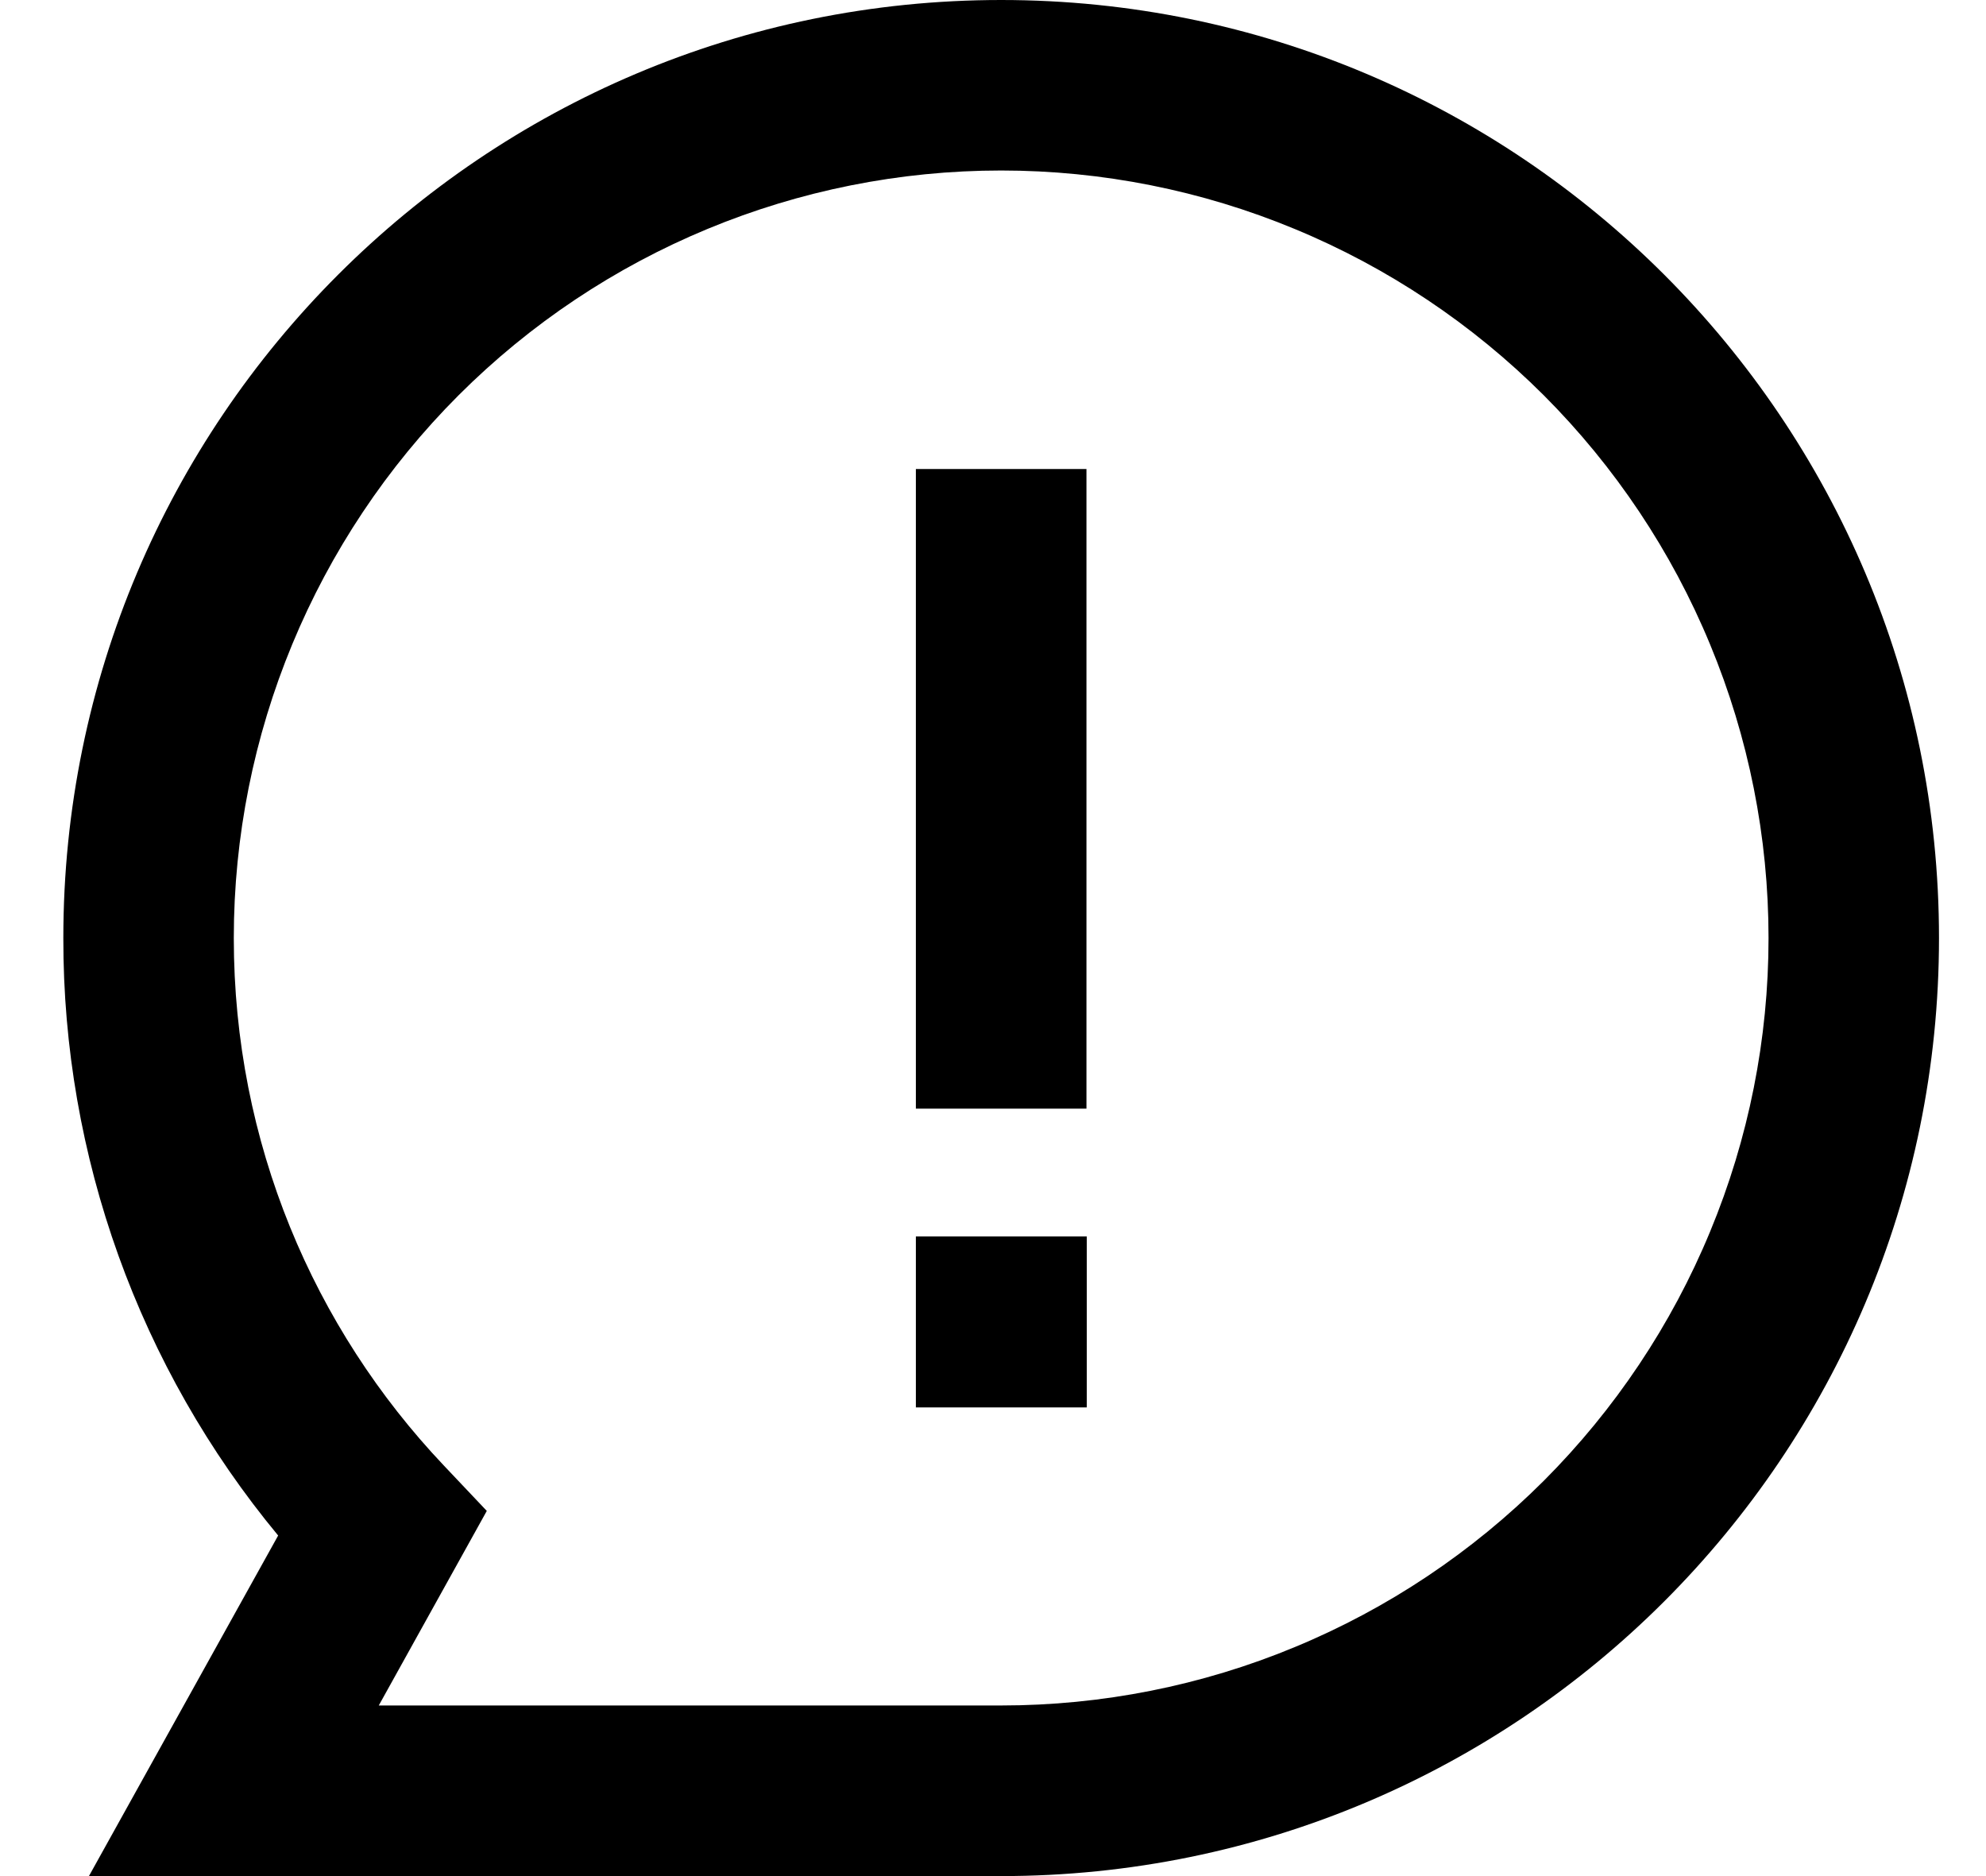 <svg width="18" height="17" viewBox="0 0 18 17" fill="none" xmlns="http://www.w3.org/2000/svg">
<path d="M9.074 1.545C7.229 1.545 5.461 2.278 4.156 3.582C2.852 4.887 2.119 6.656 2.119 8.5C2.119 10.352 2.842 12.034 4.023 13.28L4.412 13.691L3.433 15.454H9.074C9.987 15.454 10.892 15.275 11.735 14.925C12.579 14.576 13.346 14.063 13.992 13.418C14.637 12.772 15.15 12.005 15.499 11.161C15.849 10.318 16.029 9.413 16.029 8.5C16.029 7.587 15.849 6.682 15.499 5.839C15.15 4.995 14.637 4.228 13.992 3.582C13.346 2.937 12.579 2.424 11.735 2.075C10.892 1.725 9.987 1.545 9.074 1.545ZM0.574 8.5C0.574 3.806 4.38 0 9.074 0C13.768 0 17.574 3.806 17.574 8.5C17.574 13.194 13.768 17 9.074 17H0.806L2.521 13.914C1.26 12.392 0.571 10.476 0.574 8.5ZM9.847 4.25V10.046H8.301V4.25H9.847ZM8.301 11.204H9.85V12.753H8.301V11.204Z" fill="black"/>
</svg>
